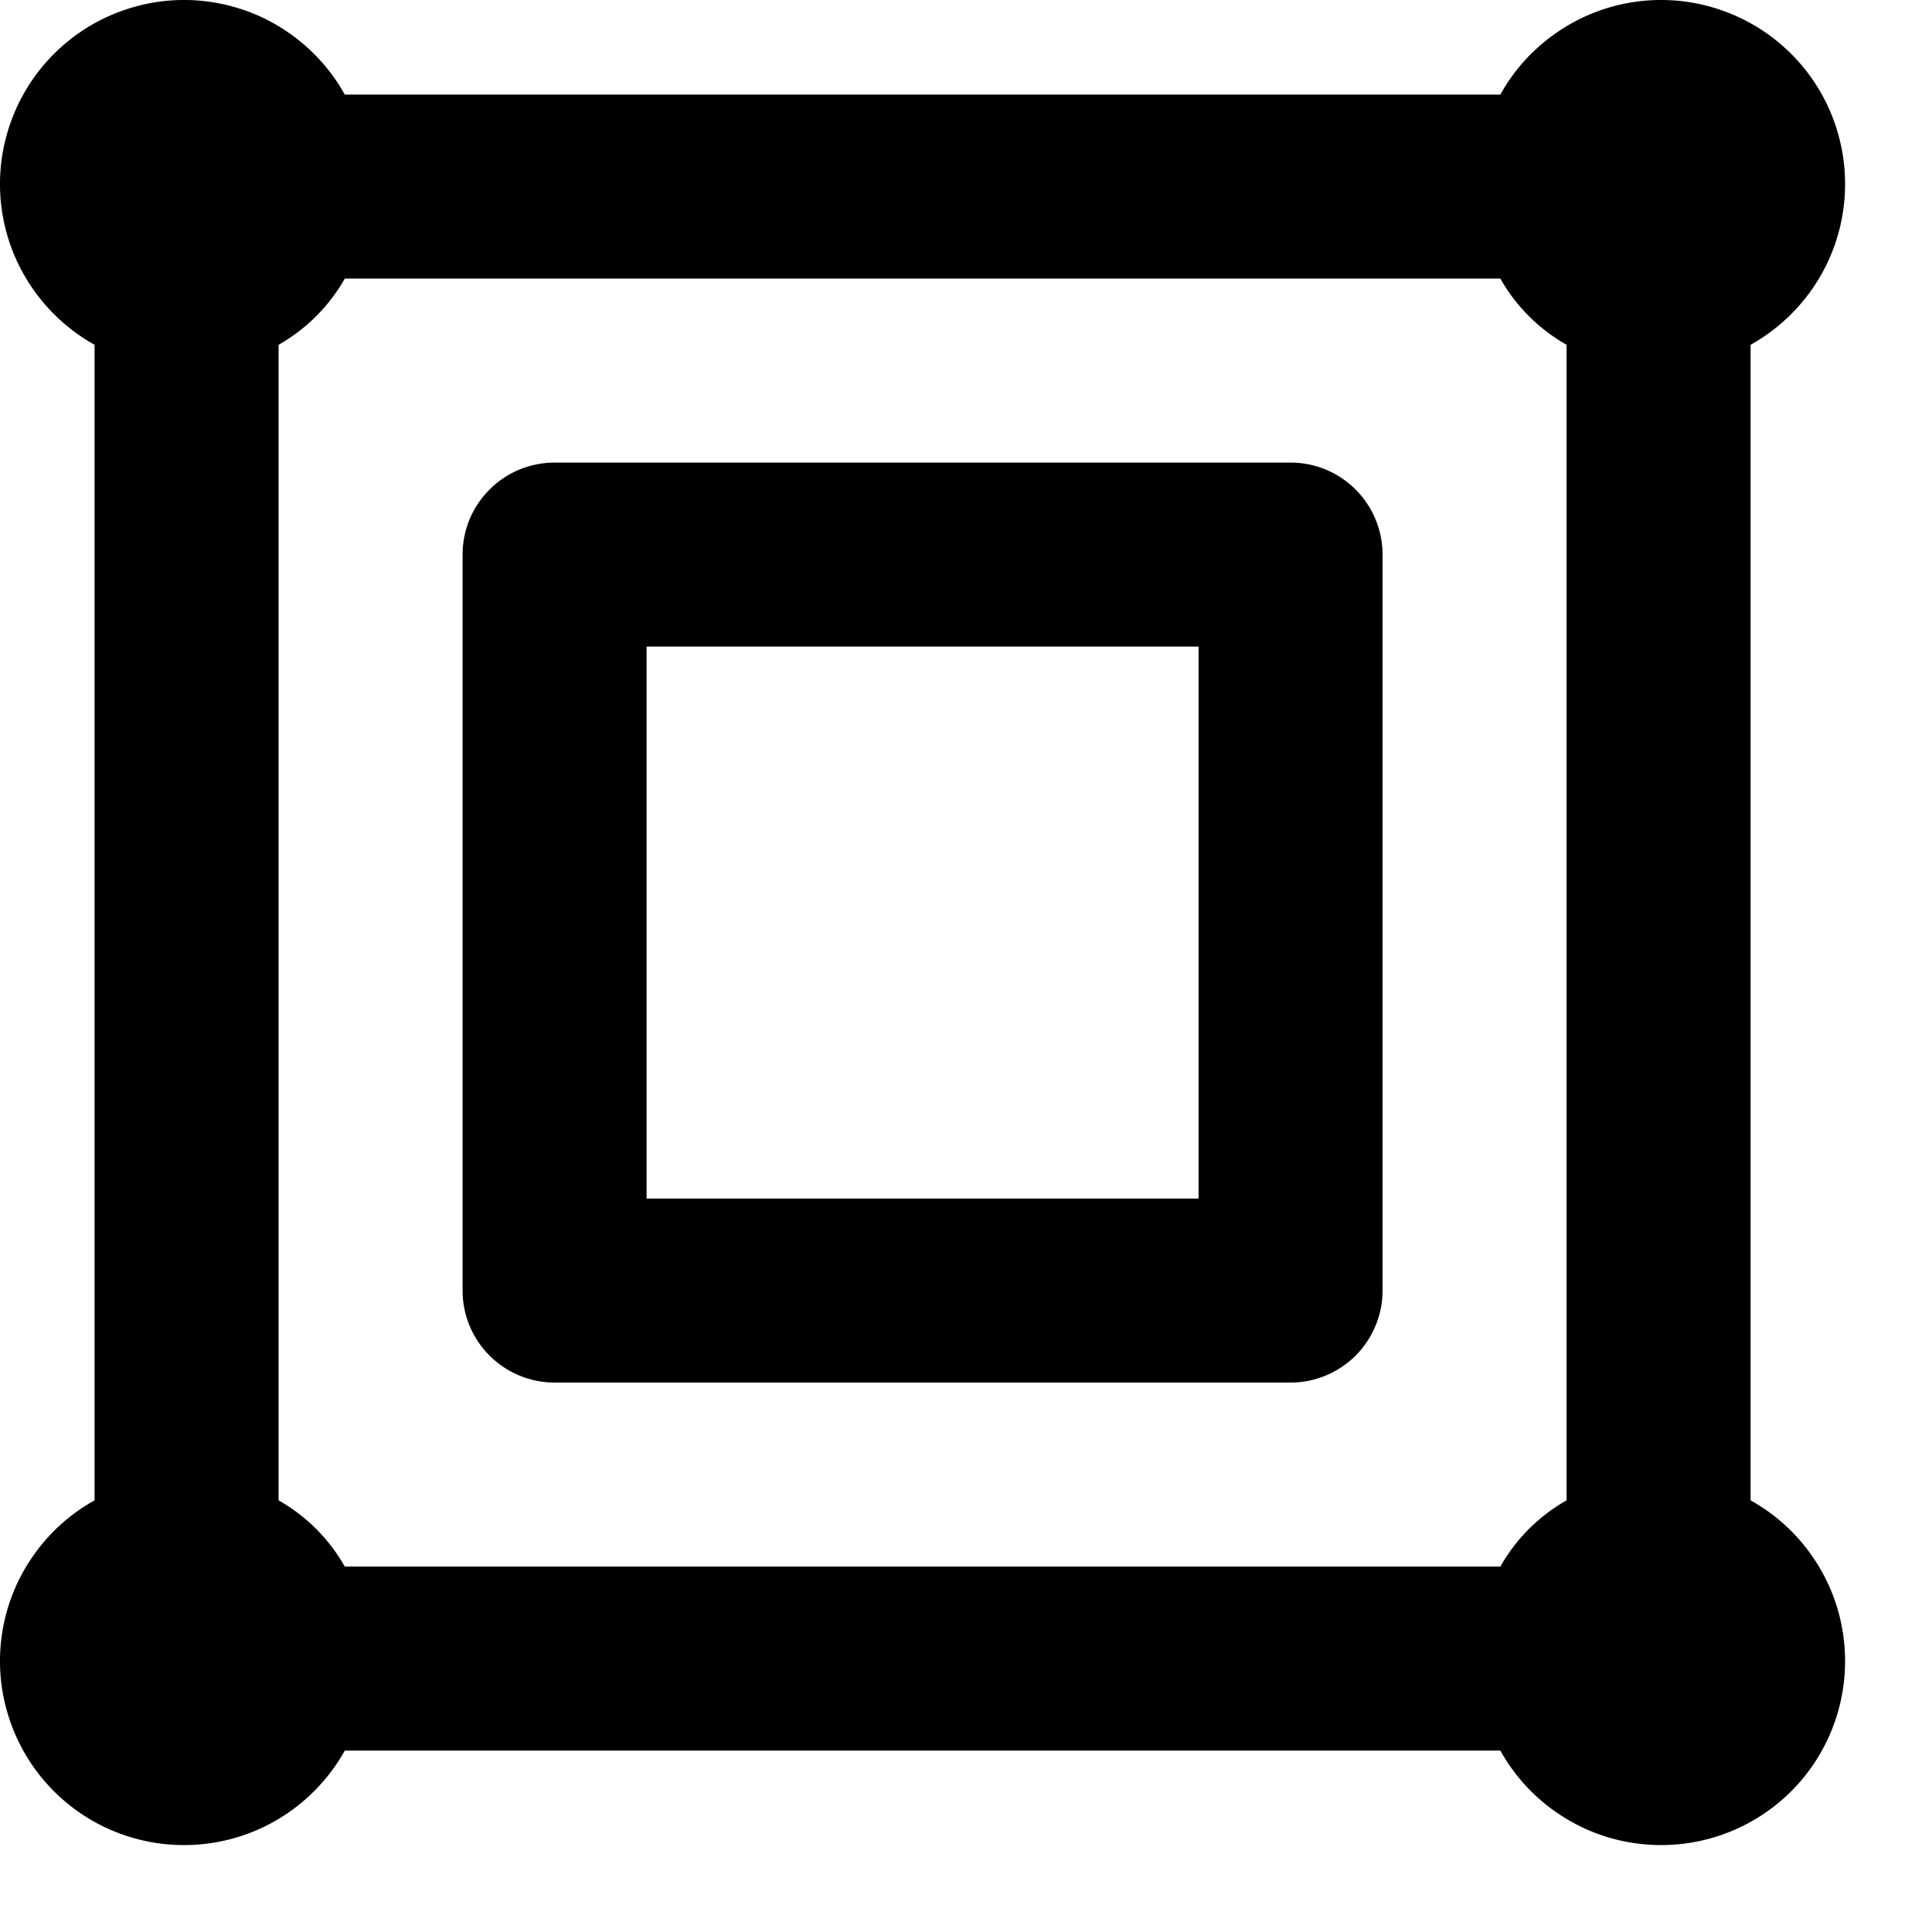 <svg width="21" height="21" viewBox="0 0 21 21" fill="none" xmlns="http://www.w3.org/2000/svg">
<path d="M14.028 5.028H6.028C5.763 5.028 5.508 5.133 5.321 5.321C5.133 5.508 5.028 5.763 5.028 6.028V14.028C5.028 14.293 5.133 14.547 5.321 14.735C5.508 14.922 5.763 15.028 6.028 15.028H14.028C14.293 15.028 14.547 14.922 14.735 14.735C14.922 14.547 15.028 14.293 15.028 14.028V6.028C15.028 5.763 14.922 5.508 14.735 5.321C14.547 5.133 14.293 5.028 14.028 5.028ZM13.028 13.028H7.028V7.028H13.028V13.028ZM19.028 16.308V3.748C19.298 3.597 19.53 3.386 19.705 3.131C19.88 2.876 19.994 2.583 20.036 2.277C20.079 1.97 20.05 1.658 19.952 1.365C19.854 1.071 19.689 0.805 19.47 0.586C19.251 0.367 18.984 0.202 18.691 0.104C18.398 0.005 18.085 -0.024 17.779 0.019C17.472 0.062 17.18 0.175 16.925 0.351C16.669 0.526 16.458 0.757 16.308 1.028H3.748C3.597 0.757 3.386 0.526 3.131 0.351C2.876 0.175 2.583 0.062 2.277 0.019C1.97 -0.024 1.658 0.005 1.365 0.104C1.071 0.202 0.805 0.367 0.586 0.586C0.367 0.805 0.202 1.071 0.104 1.365C0.005 1.658 -0.024 1.97 0.019 2.277C0.062 2.583 0.175 2.876 0.351 3.131C0.526 3.386 0.757 3.597 1.028 3.748V16.308C0.757 16.458 0.526 16.669 0.351 16.925C0.175 17.18 0.062 17.472 0.019 17.779C-0.024 18.085 0.005 18.398 0.104 18.691C0.202 18.984 0.367 19.251 0.586 19.47C0.805 19.689 1.071 19.854 1.365 19.952C1.658 20.05 1.97 20.079 2.277 20.036C2.583 19.994 2.876 19.88 3.131 19.705C3.386 19.53 3.597 19.298 3.748 19.028H16.308C16.458 19.298 16.669 19.53 16.925 19.705C17.18 19.88 17.472 19.994 17.779 20.036C18.085 20.079 18.398 20.05 18.691 19.952C18.984 19.854 19.251 19.689 19.47 19.47C19.689 19.251 19.854 18.984 19.952 18.691C20.05 18.398 20.079 18.085 20.036 17.779C19.994 17.472 19.88 17.18 19.705 16.925C19.53 16.669 19.298 16.458 19.028 16.308ZM17.028 16.308C16.727 16.478 16.478 16.727 16.308 17.028H3.748C3.577 16.727 3.329 16.478 3.028 16.308V3.748C3.329 3.577 3.577 3.329 3.748 3.028H16.308C16.478 3.329 16.727 3.577 17.028 3.748V16.308Z" fill="black"/>
</svg>
